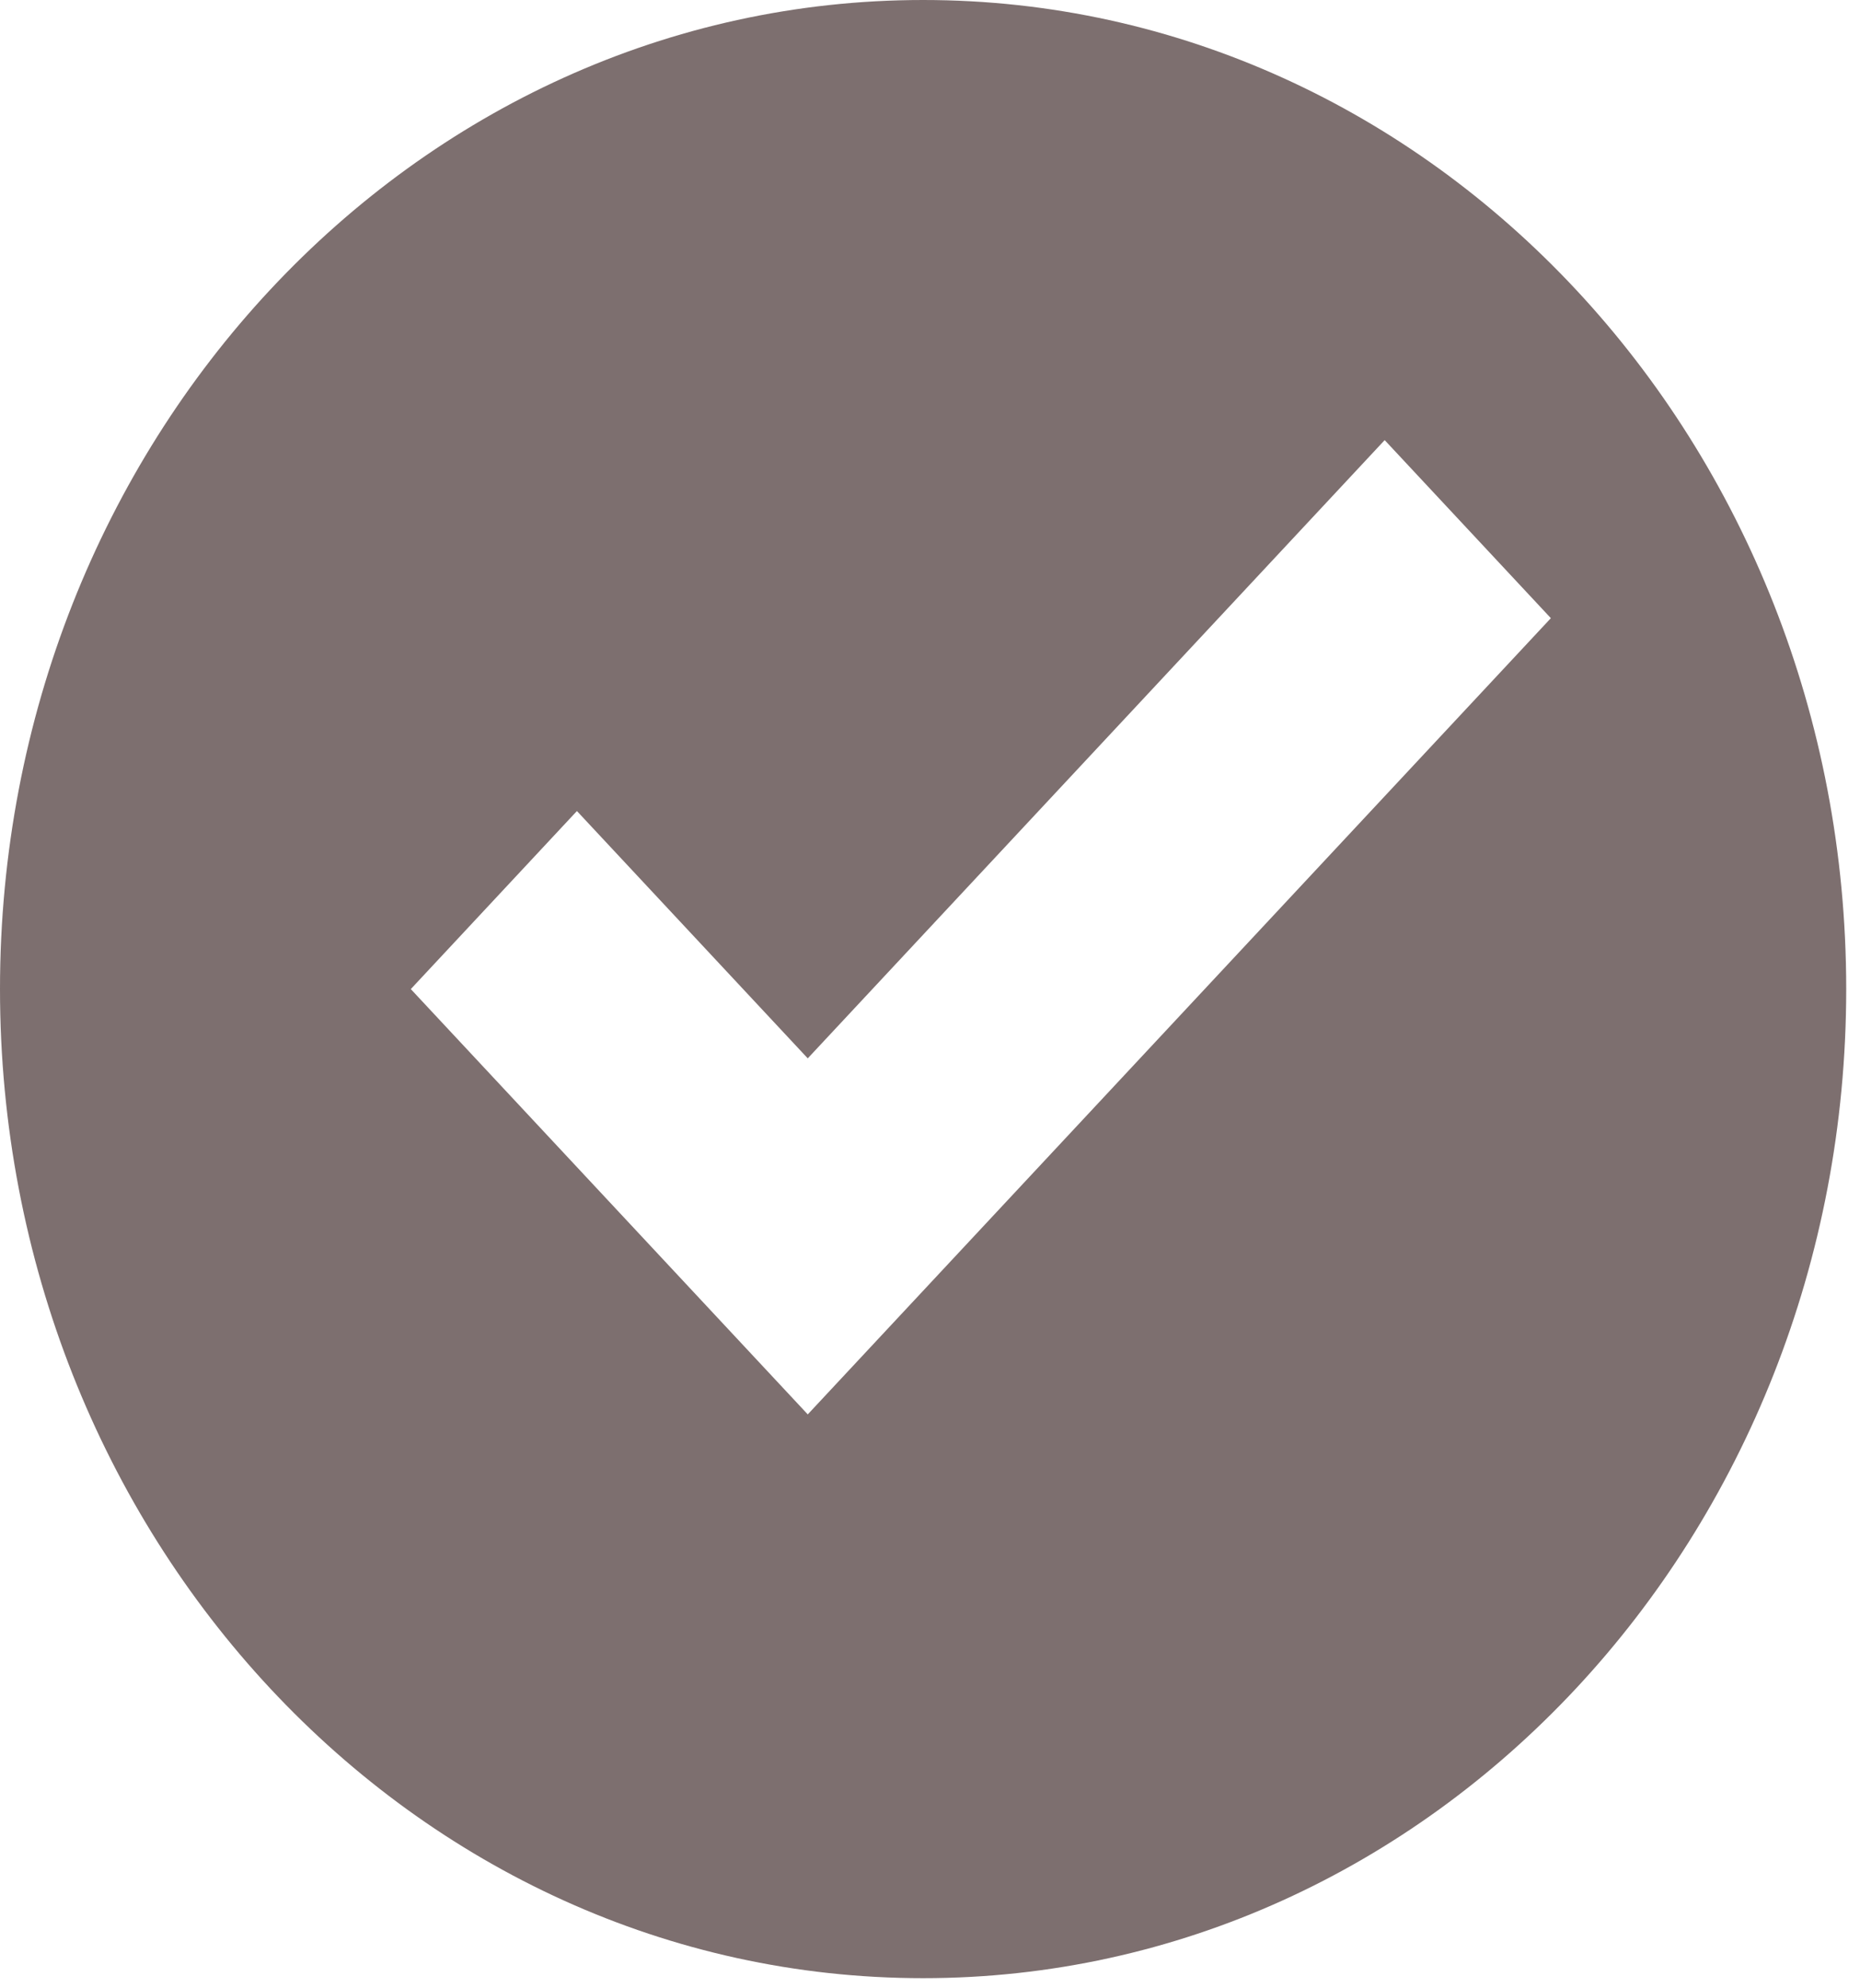 <svg width="29" height="31" viewBox="0 0 29 31" fill="none" xmlns="http://www.w3.org/2000/svg">
<path d="M14.393 0C6.441 0 0 6.901 0 15.421C0 23.941 6.441 30.842 14.393 30.842C22.345 30.842 28.785 23.941 28.785 15.421C28.785 6.901 22.345 0 14.393 0ZM21.589 6.862L24.18 9.638L12.594 22.052L6.405 15.421L8.995 12.645L12.594 16.501L21.589 6.862Z" fill="#7D6F6F"/>
</svg>
